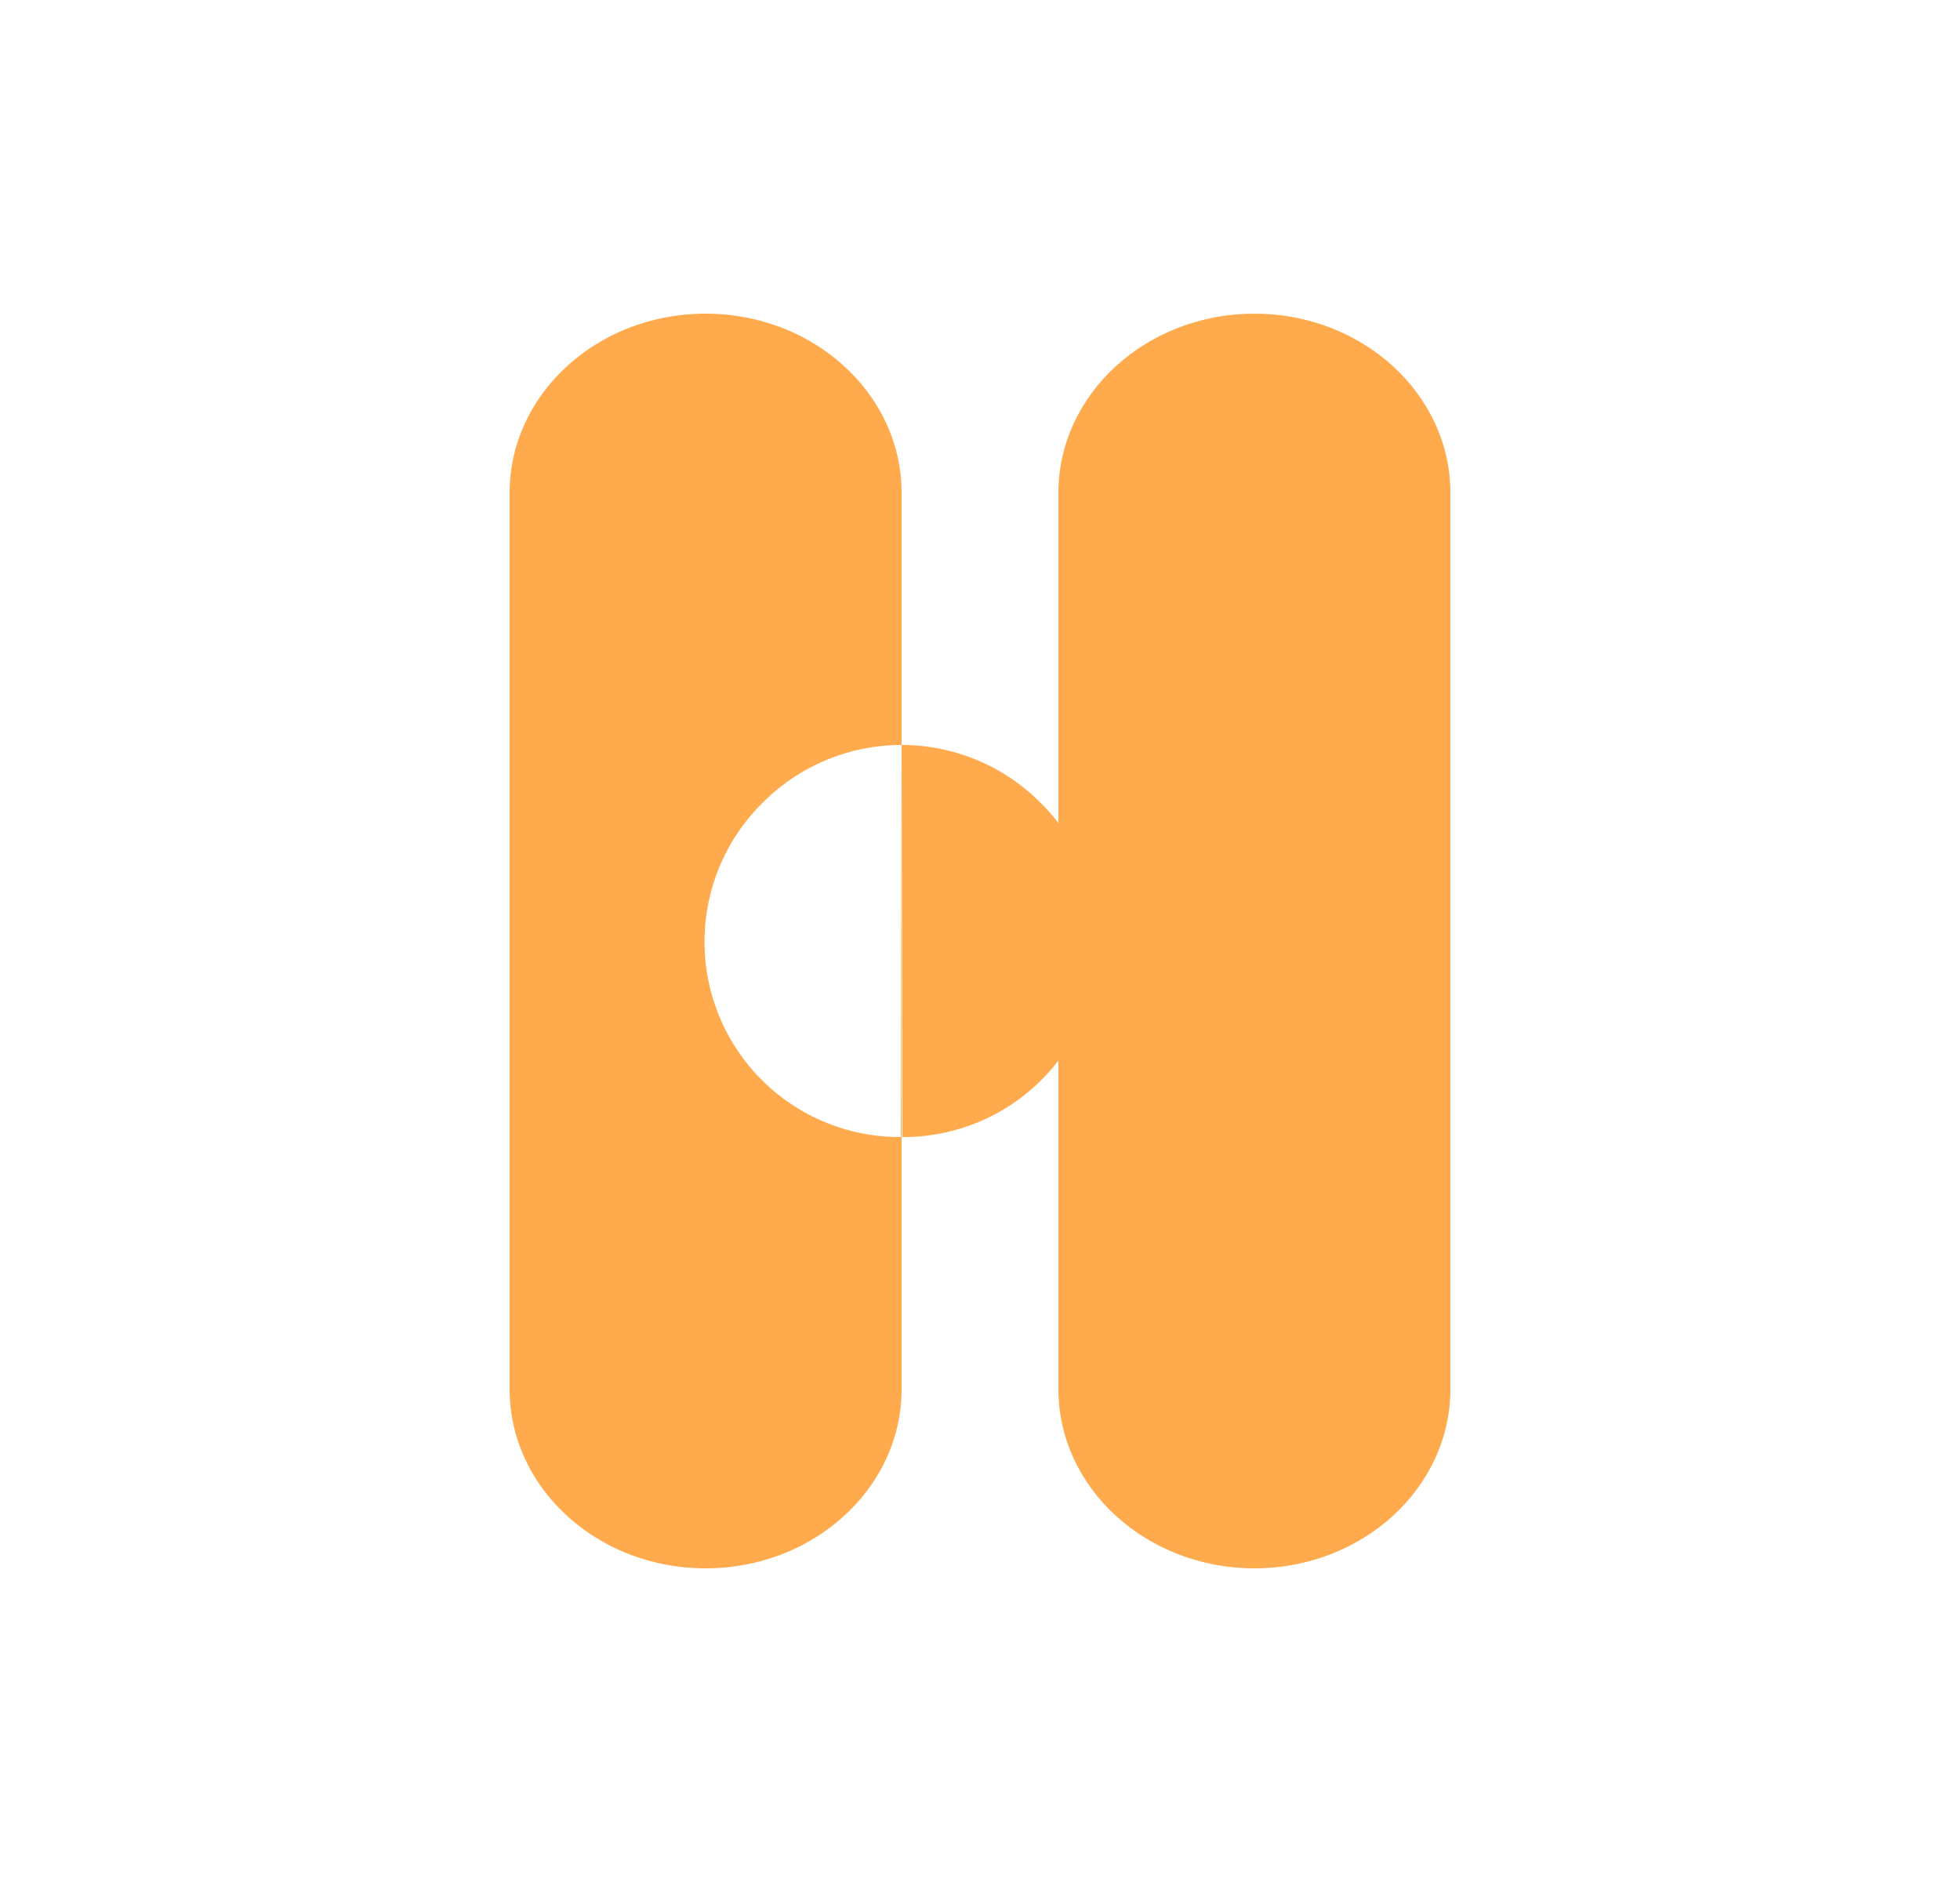 <svg xmlns="http://www.w3.org/2000/svg" width="25" height="24" fill="none" viewBox="0 0 25 24">
    <path fill="#FFAA4D" d="M13.5 6.285C13.5 5.025 14.62 4 16 4s2.5 1.025 2.5 2.285v11.43C18.5 18.975 17.38 20 16 20s-2.5-1.025-2.5-2.285z"/>
    <path fill="#FFAA4D" d="M11.51 14.5a2.49 2.49 0 0 0 1.755-4.27A2.5 2.5 0 0 0 11.5 9.5zM9 4C7.62 4 6.5 5.025 6.5 6.285v11.43C6.5 18.975 7.62 20 9 20s2.5-1.025 2.5-2.285V6.285C11.5 5.025 10.38 4 9 4m2.5 5.5-.01 5a2.49 2.49 0 0 1-1.755-4.27A2.5 2.5 0 0 1 11.5 9.5"/>
</svg>
